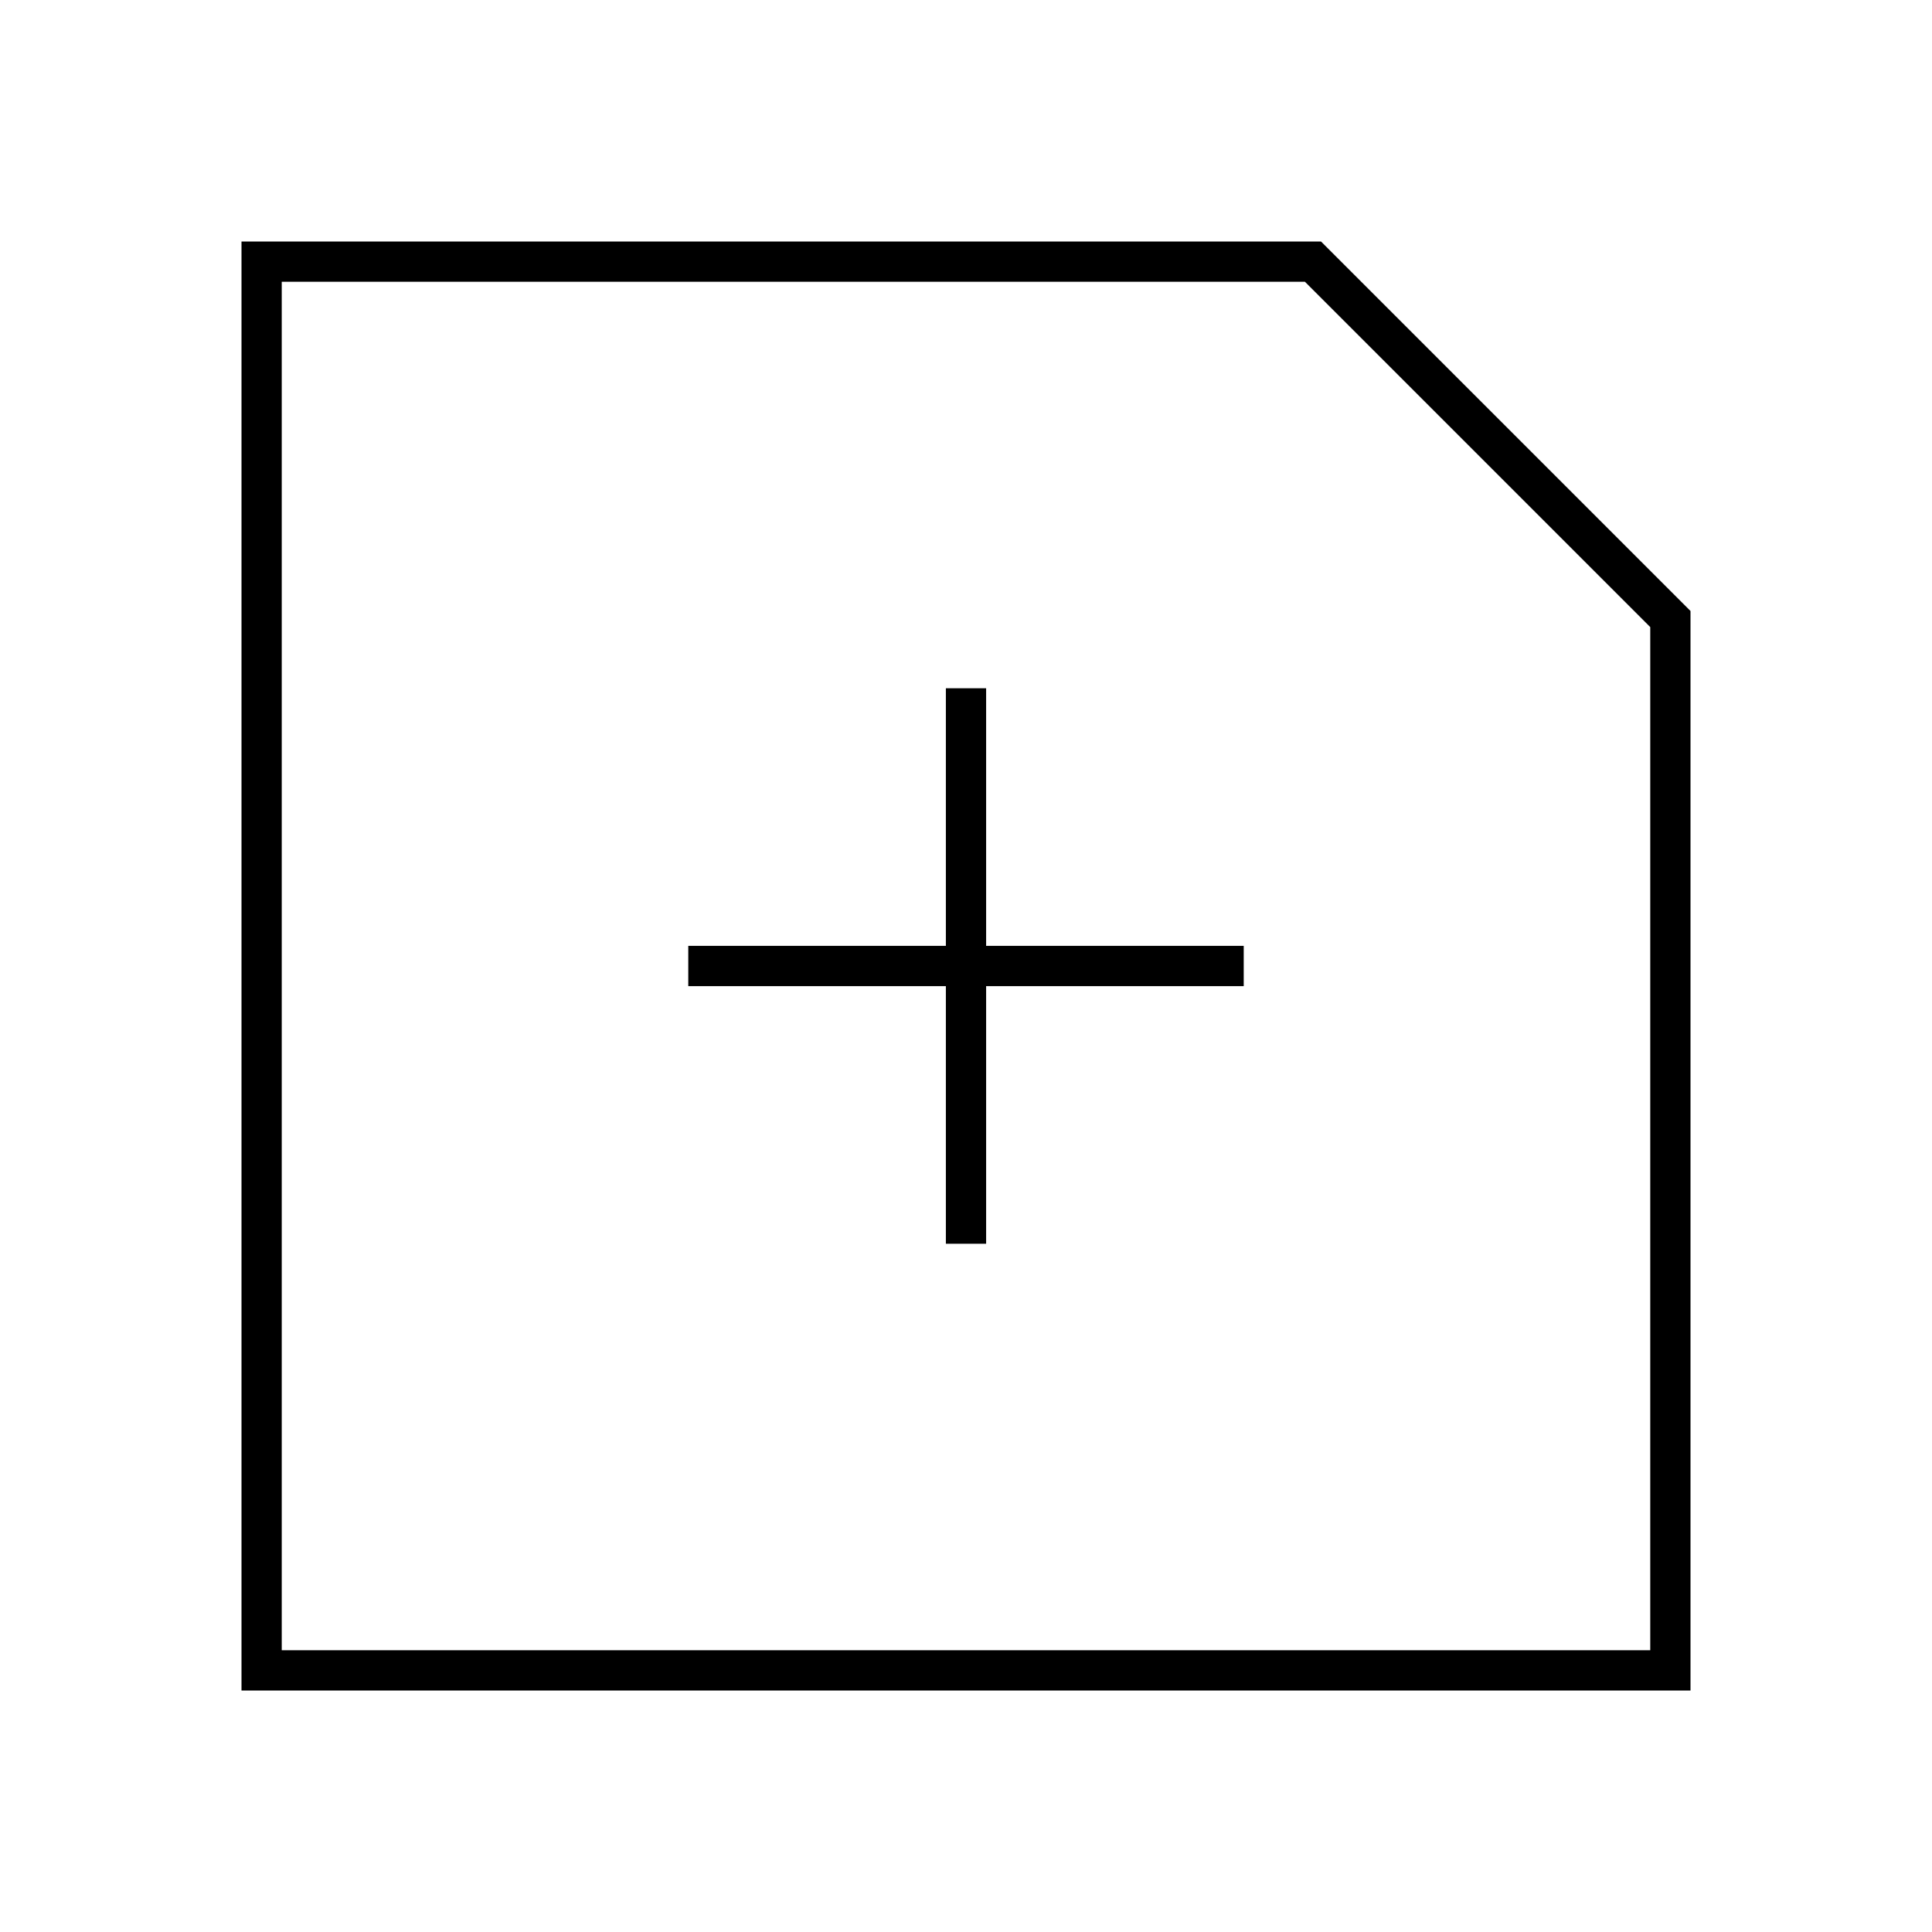 <svg id="Layer_1" data-name="Layer 1" xmlns="http://www.w3.org/2000/svg" viewBox="0 0 24 24"><title>iconoteka_add_note_l_s</title><path d="M16.41,3H3V21H21V7.59ZM20.5,20.5H3.5V3.5H16.21L20.5,7.79ZM12.25,8.55h-.5v3.2H8.55v.5h3.2v3.2h.5v-3.2h3.2v-.5h-3.2Z"/></svg>